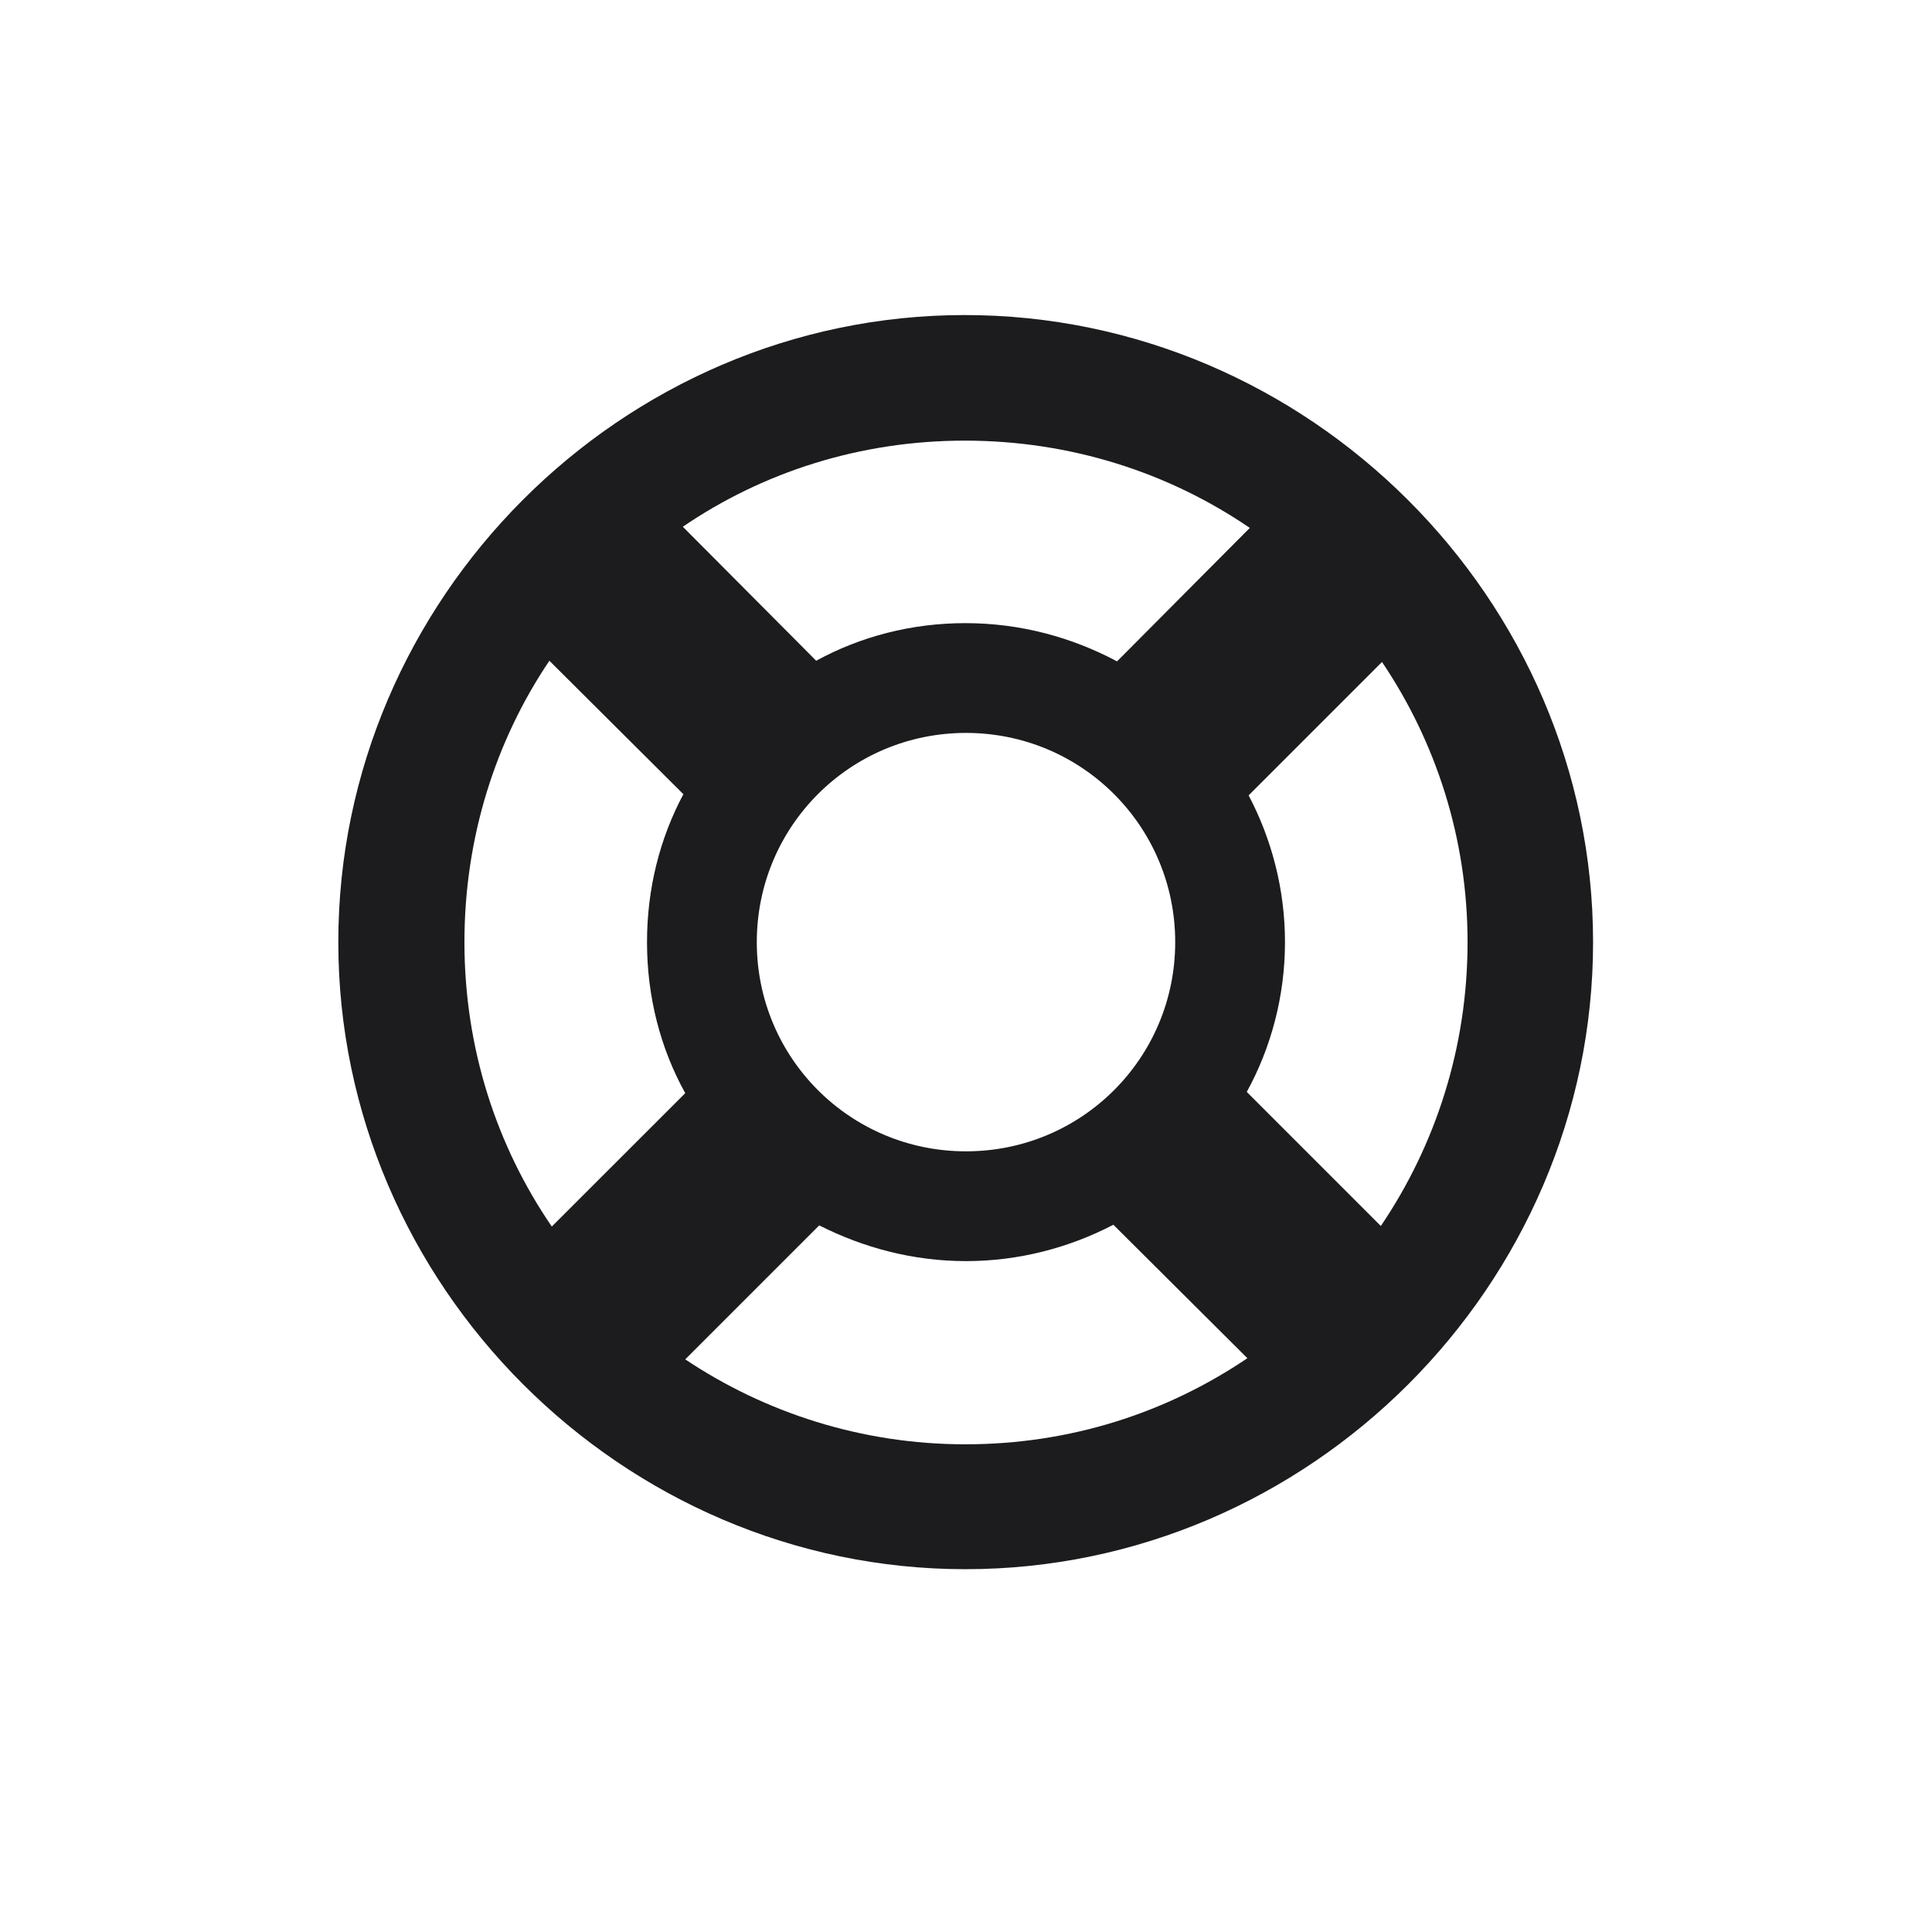<svg width="28" height="28" viewBox="0 0 28 28" fill="none" xmlns="http://www.w3.org/2000/svg">
<path d="M13.991 22.742C18.975 22.742 23.088 18.629 23.088 13.654C23.088 8.68 18.966 4.566 13.982 4.566C9.008 4.566 4.903 8.68 4.903 13.654C4.903 18.629 9.017 22.742 13.991 22.742ZM13.991 9.031C13.209 9.031 12.471 9.225 11.829 9.576L9.896 7.634C11.056 6.843 12.462 6.386 13.982 6.386C15.521 6.386 16.944 6.852 18.113 7.651L16.189 9.585C15.529 9.233 14.782 9.031 13.991 9.031ZM6.731 13.654C6.731 12.143 7.18 10.736 7.962 9.576L9.904 11.51C9.562 12.151 9.377 12.881 9.377 13.654C9.377 14.445 9.57 15.192 9.931 15.843L7.997 17.776C7.197 16.607 6.731 15.192 6.731 13.654ZM18.623 13.654C18.623 12.89 18.43 12.16 18.096 11.527L20.029 9.594C20.811 10.754 21.269 12.151 21.269 13.654C21.269 15.184 20.803 16.599 20.012 17.768L18.069 15.825C18.421 15.184 18.623 14.437 18.623 13.654ZM14 16.686C12.321 16.686 10.968 15.333 10.968 13.654C10.968 11.976 12.321 10.622 14 10.622C15.679 10.622 17.032 11.976 17.032 13.654C17.032 15.333 15.679 16.686 14 16.686ZM13.991 20.932C12.488 20.932 11.091 20.475 9.931 19.701L11.873 17.759C12.515 18.084 13.235 18.277 14 18.277C14.765 18.277 15.494 18.084 16.136 17.75L18.078 19.684C16.909 20.475 15.512 20.932 13.991 20.932Z" fill="#1C1C1E"/>
</svg>
